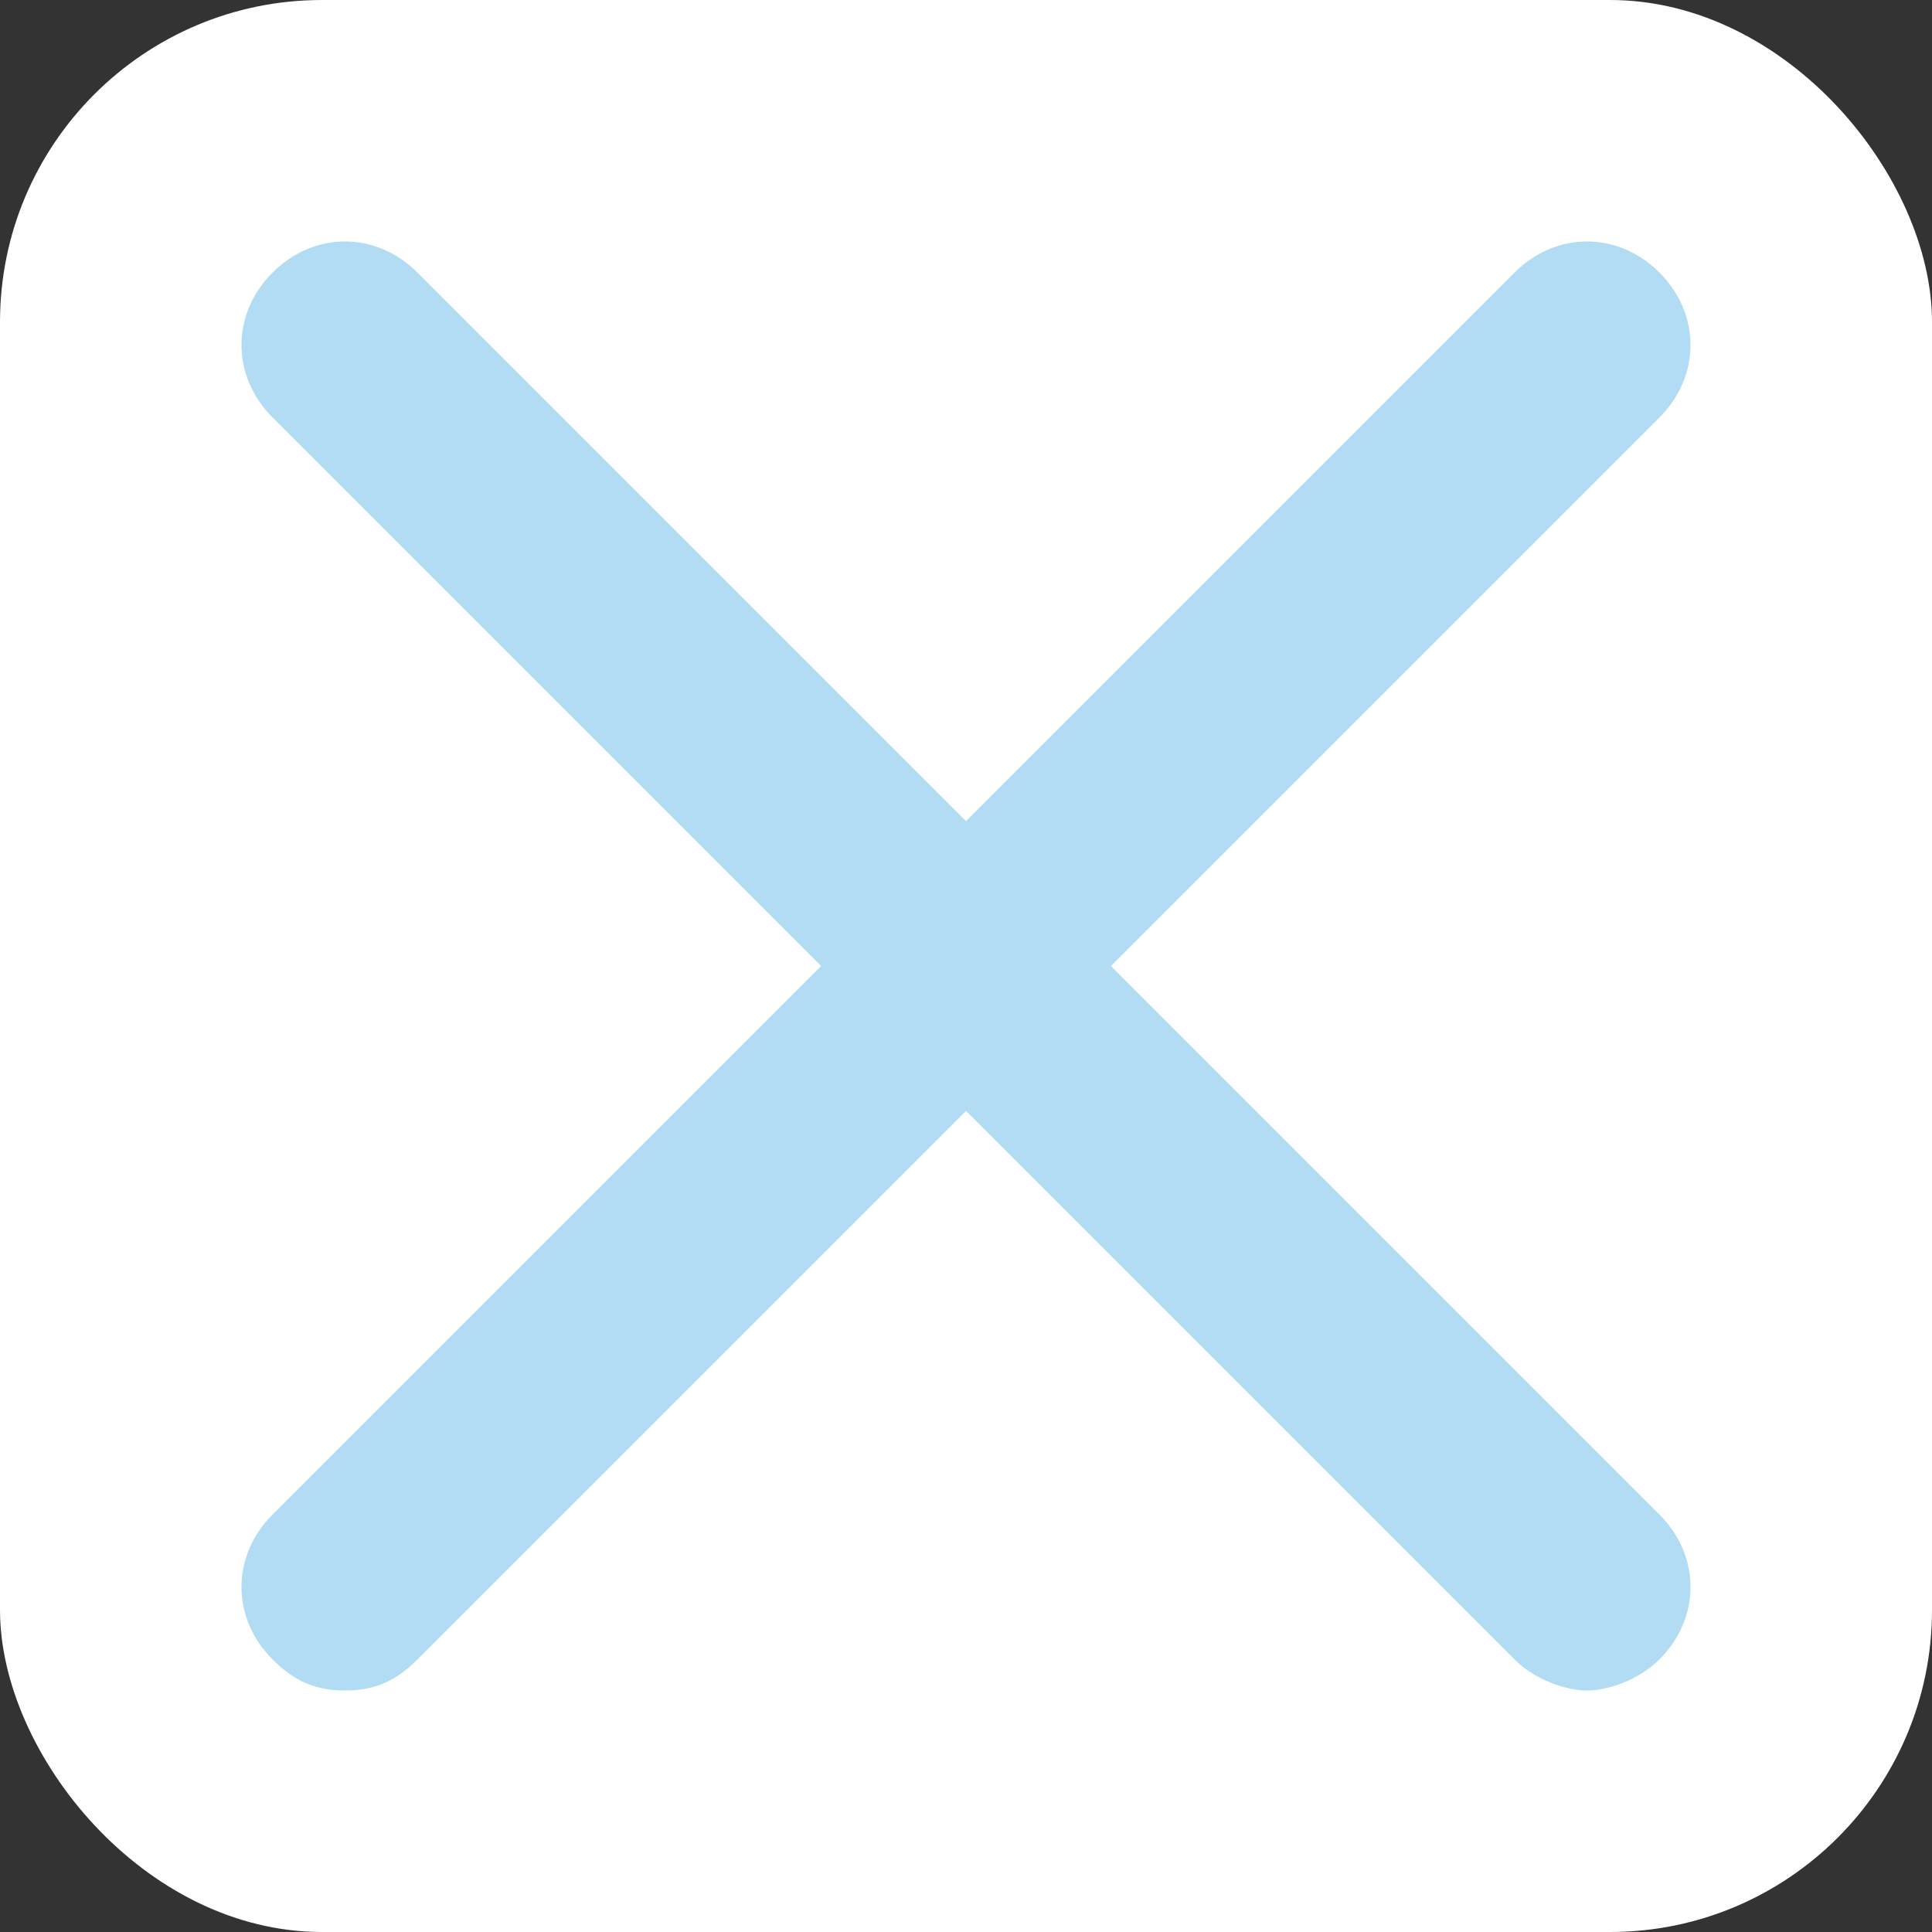 <svg width="24" height="24" viewBox="0 0 24 24" fill="none" xmlns="http://www.w3.org/2000/svg">
<rect x="0" y="0" width="24" height="24" fill="#333333" stroke="none"/>
<rect width="24" height="24" rx="4" fill="white"/>
<path d="M3.386 20.614C3.643 20.871 3.9 21 4.286 21C4.671 21 4.929 20.871 5.186 20.614L12 13.8L18.814 20.614C19.071 20.871 19.457 21 19.714 21C19.971 21 20.357 20.871 20.614 20.614C21.129 20.1 21.129 19.329 20.614 18.814L13.8 12L20.614 5.186C21.129 4.671 21.129 3.9 20.614 3.386C20.1 2.871 19.329 2.871 18.814 3.386L12 10.2L5.186 3.386C4.671 2.871 3.9 2.871 3.386 3.386C2.871 3.9 2.871 4.671 3.386 5.186L10.2 12L3.386 18.814C2.871 19.329 2.871 20.1 3.386 20.614Z" fill="#B1DCF4"/>
</svg>
